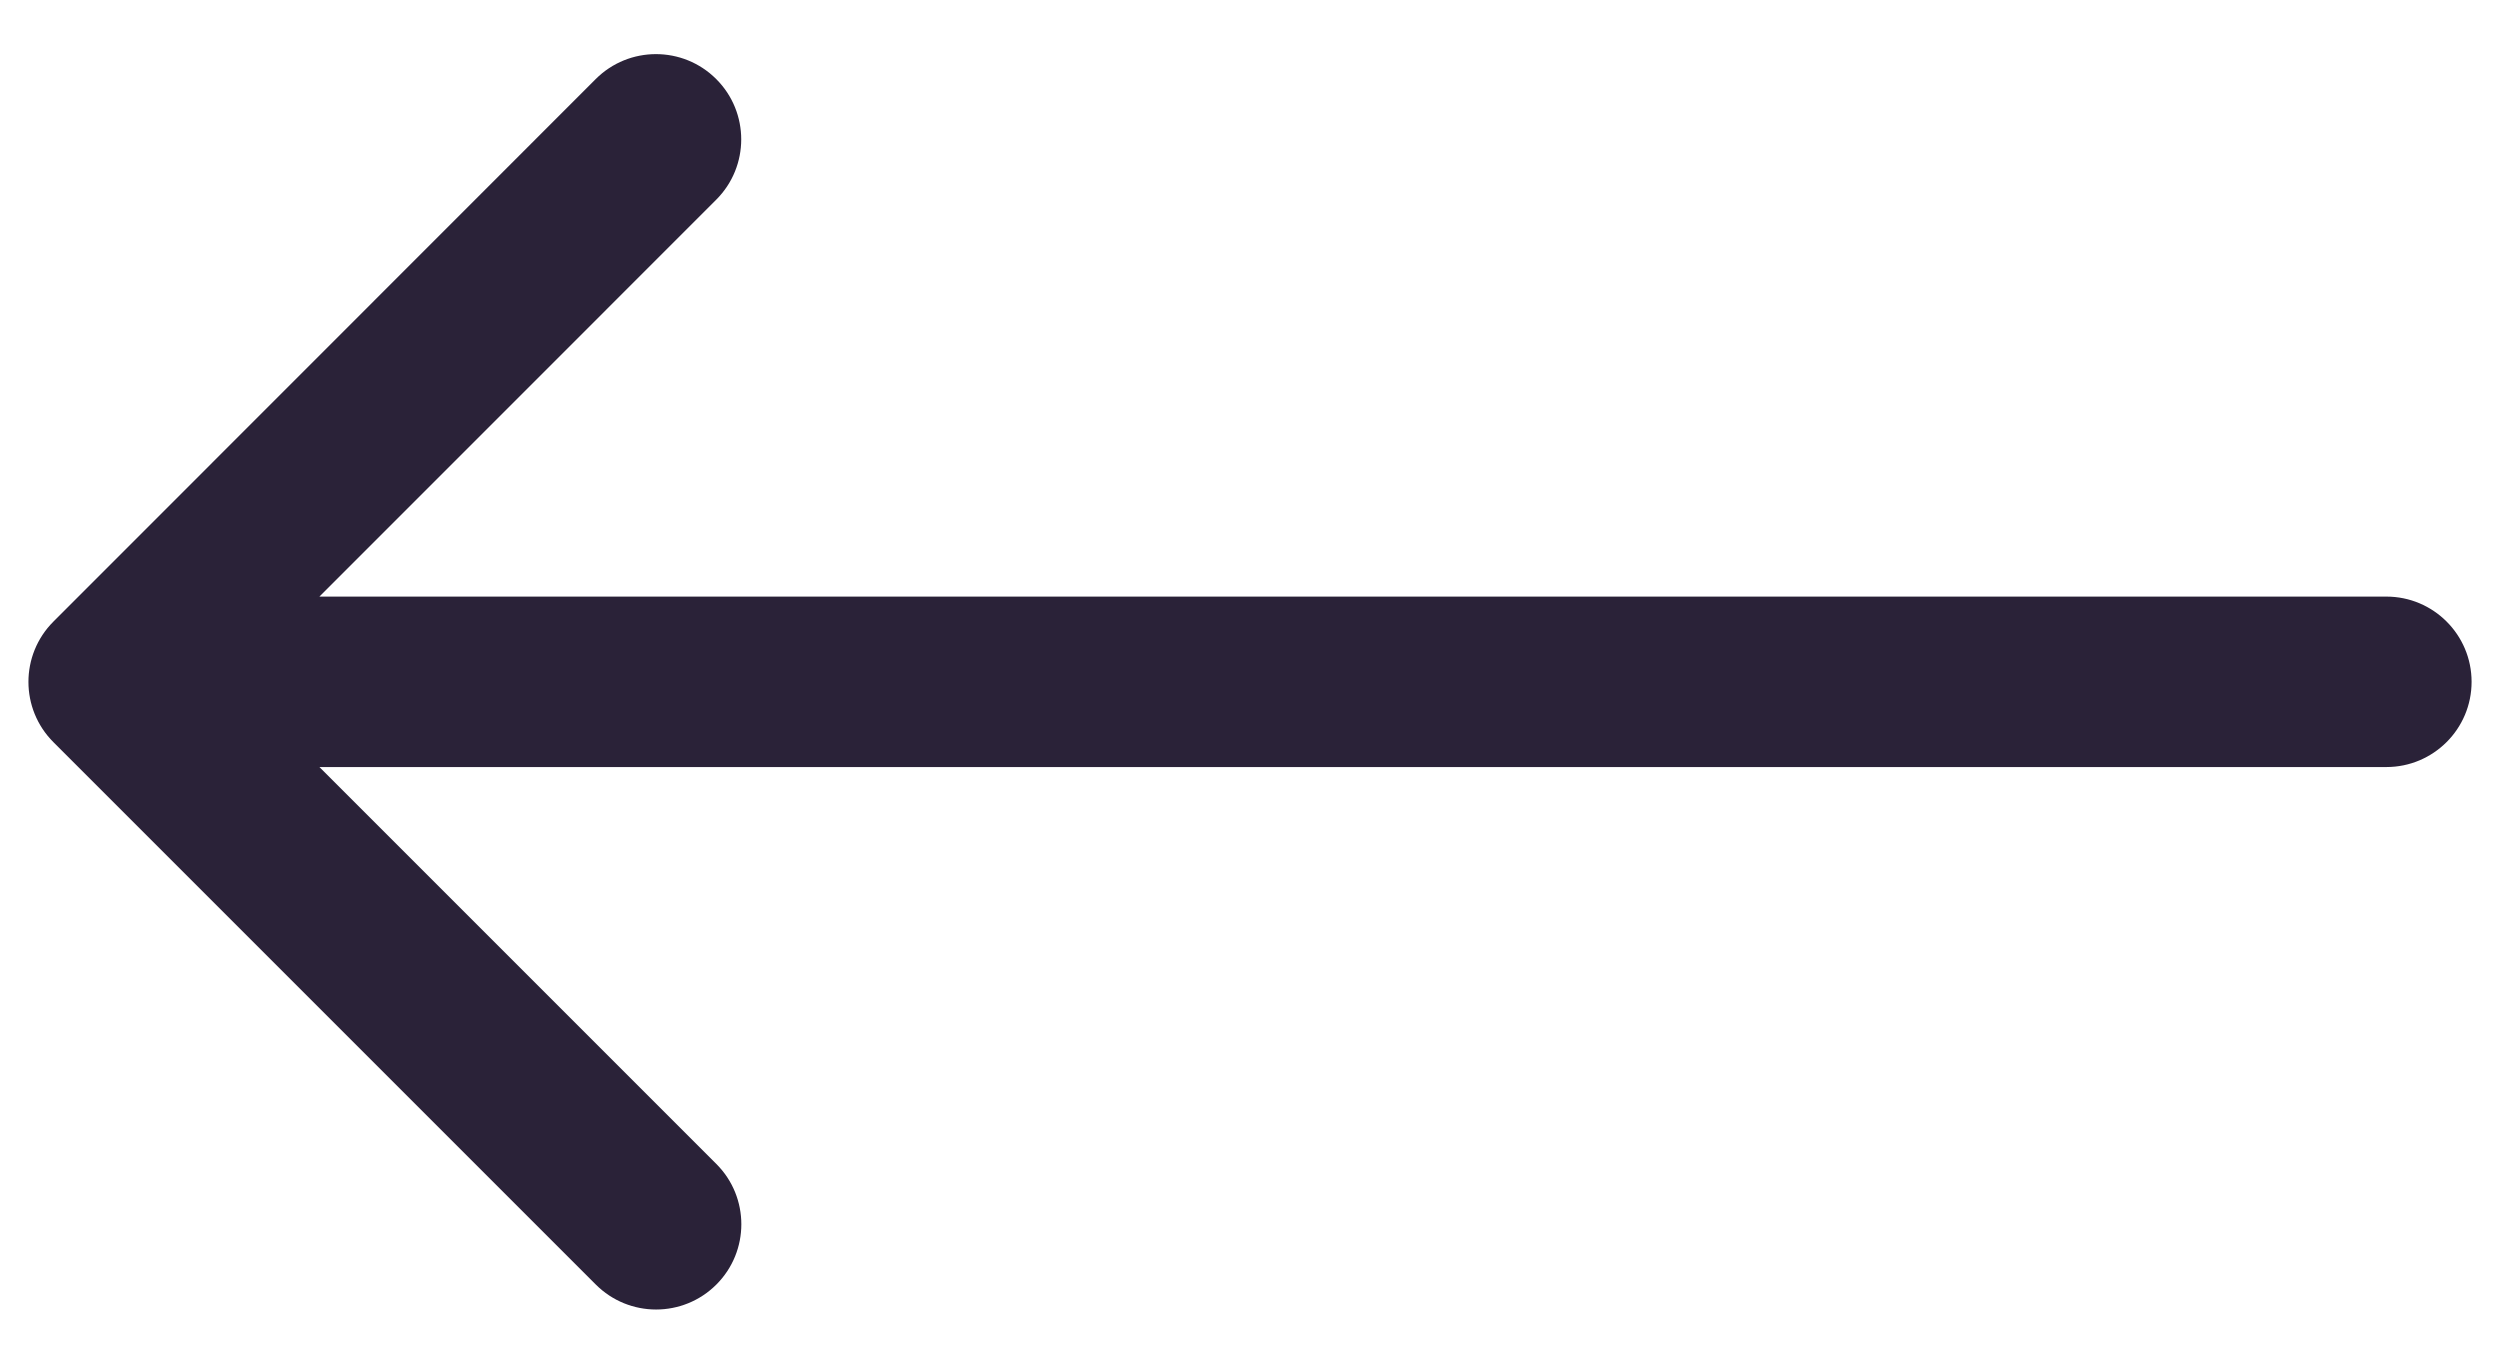 <svg xmlns="http://www.w3.org/2000/svg" fill="none" viewBox="0 0 22 12">
  <path fill="#2A2238" d="M.47 5.47c-.293.293-.293.768 0 1.061l4.773 4.773c.293.293.768.293 1.061 0s.293-.768 0-1.061L2.061 6 6.303 1.757c.293-.293.293-.768 0-1.061-.293-.293-.768-.293-1.061 0L.47 5.47ZM21 6.75c.414 0 .75-.336.75-.75s-.336-.75-.75-.75v1.5Zm-20 0h20v-1.5H1v1.5Z"/>
</svg>
